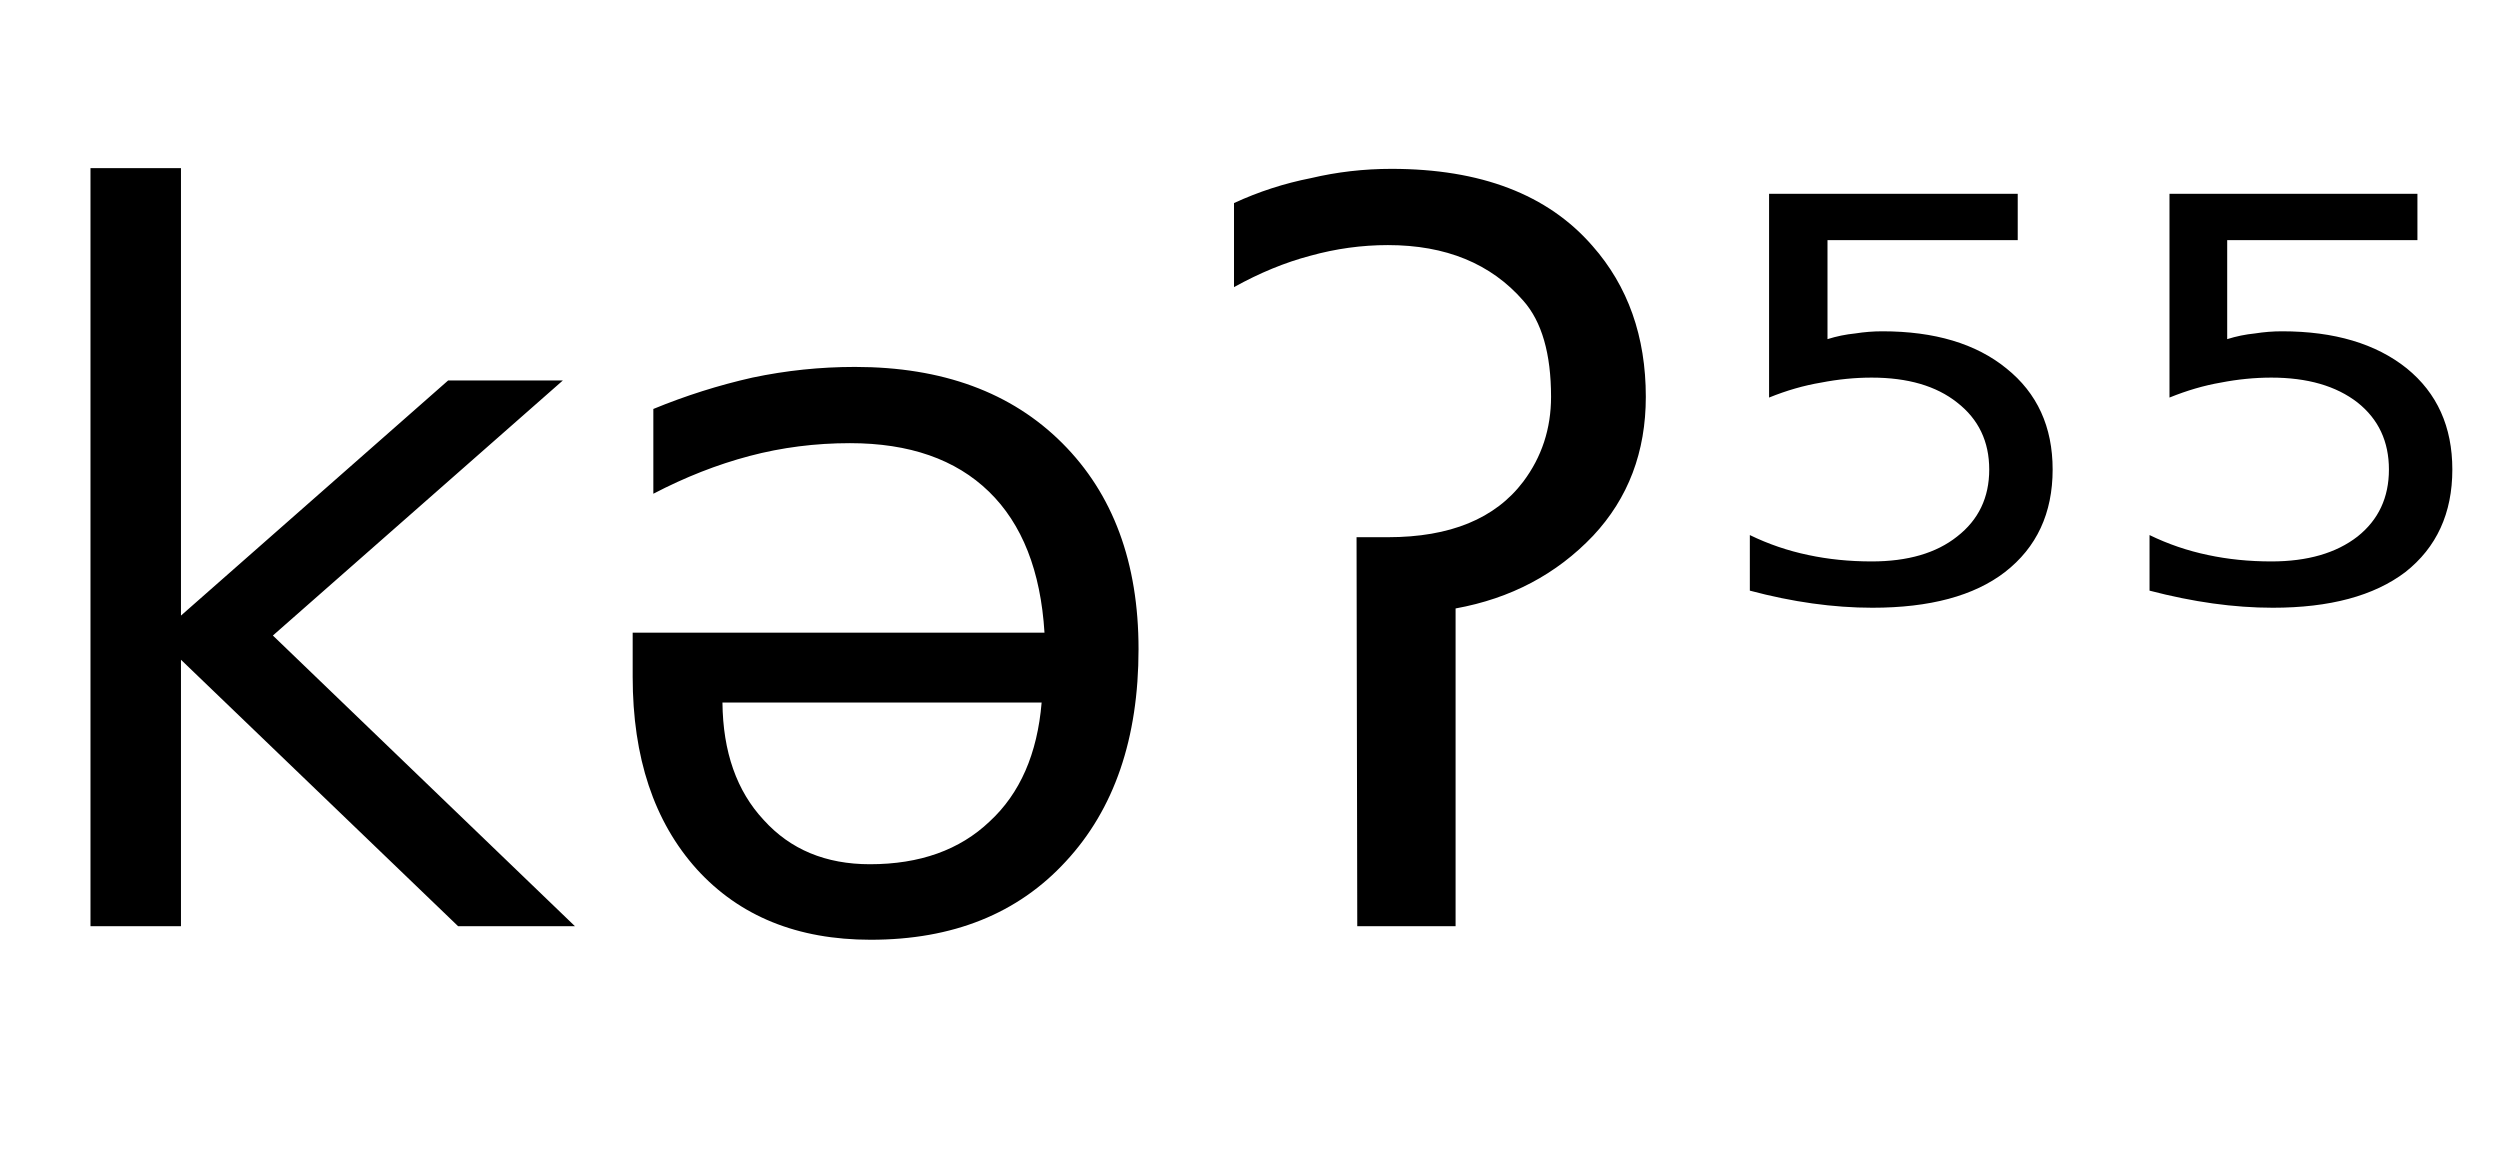 <svg height="16.297" width="35.089" xmlns="http://www.w3.org/2000/svg" ><path d="M1.27 13.00L1.27 2.36L2.54 2.36L2.54 8.64L6.29 5.34L7.90 5.34L3.83 8.92L8.07 13.00L6.43 13.00L2.54 9.26L2.54 13.00L1.27 13.00ZM8.88 9.50L8.88 9.50L8.88 8.88L14.66 8.88Q14.58 7.58 13.88 6.90Q13.18 6.22 11.93 6.22L11.93 6.22Q11.20 6.22 10.52 6.40Q9.84 6.58 9.17 6.93L9.17 6.93L9.17 5.74Q9.85 5.46 10.56 5.30Q11.27 5.15 12.00 5.15L12.00 5.15Q13.84 5.15 14.91 6.22Q15.98 7.29 15.98 9.11L15.98 9.11Q15.98 10.99 14.96 12.09Q13.95 13.19 12.22 13.19L12.22 13.19Q10.68 13.19 9.78 12.20Q8.88 11.20 8.88 9.50ZM14.62 9.86L10.14 9.86Q10.15 10.90 10.72 11.51Q11.28 12.13 12.21 12.13L12.21 12.13Q13.26 12.13 13.89 11.53Q14.53 10.94 14.62 9.86L14.62 9.86ZM19.05 13.00L19.04 7.54L19.48 7.54Q20.79 7.54 21.38 6.76L21.38 6.76Q21.77 6.24 21.77 5.57L21.77 5.57Q21.77 4.66 21.38 4.22L21.38 4.22Q20.70 3.44 19.48 3.44L19.48 3.44Q18.93 3.44 18.39 3.59L18.39 3.59Q17.86 3.73 17.32 4.03L17.32 4.03L17.32 2.85Q17.84 2.61 18.40 2.50L18.40 2.50Q18.95 2.37 19.53 2.37L19.53 2.37Q21.41 2.37 22.35 3.45L22.35 3.45Q23.10 4.30 23.10 5.57L23.10 5.57Q23.10 6.73 22.36 7.52L22.36 7.52Q21.59 8.33 20.43 8.54L20.43 8.54L20.43 13.00L19.05 13.00ZM24.83 5.58L24.83 2.72L28.32 2.72L28.32 3.37L25.65 3.37L25.65 4.76Q25.84 4.70 26.04 4.68L26.04 4.68Q26.23 4.65 26.42 4.65L26.42 4.65Q27.52 4.65 28.16 5.17L28.16 5.17Q28.81 5.69 28.81 6.59L28.81 6.59Q28.81 7.51 28.14 8.03L28.14 8.03Q27.49 8.53 26.28 8.53L26.28 8.53Q25.87 8.53 25.44 8.47Q25.01 8.41 24.56 8.29L24.56 8.29L24.56 7.51Q24.95 7.70 25.38 7.79L25.38 7.79Q25.80 7.88 26.27 7.88L26.27 7.88Q27.03 7.88 27.47 7.53Q27.92 7.18 27.92 6.59Q27.92 6.00 27.47 5.65Q27.03 5.30 26.27 5.30L26.27 5.30Q25.92 5.30 25.56 5.37Q25.20 5.43 24.83 5.58L24.83 5.58ZM30.45 5.58L30.45 2.72L33.93 2.72L33.93 3.37L31.26 3.37L31.26 4.76Q31.45 4.70 31.65 4.68L31.65 4.68Q31.84 4.65 32.03 4.65L32.03 4.65Q33.13 4.65 33.78 5.17L33.78 5.17Q34.42 5.69 34.42 6.59L34.42 6.59Q34.42 7.51 33.76 8.03L33.76 8.03Q33.10 8.53 31.90 8.53L31.90 8.53Q31.49 8.53 31.06 8.47Q30.63 8.41 30.17 8.29L30.17 8.29L30.17 7.51Q30.56 7.70 30.99 7.79L30.99 7.79Q31.41 7.88 31.88 7.88L31.88 7.88Q32.64 7.88 33.09 7.53Q33.53 7.18 33.53 6.59Q33.53 6.00 33.09 5.65Q32.64 5.30 31.88 5.30L31.88 5.30Q31.53 5.30 31.17 5.37Q30.82 5.43 30.45 5.58L30.45 5.58Z"></path></svg>